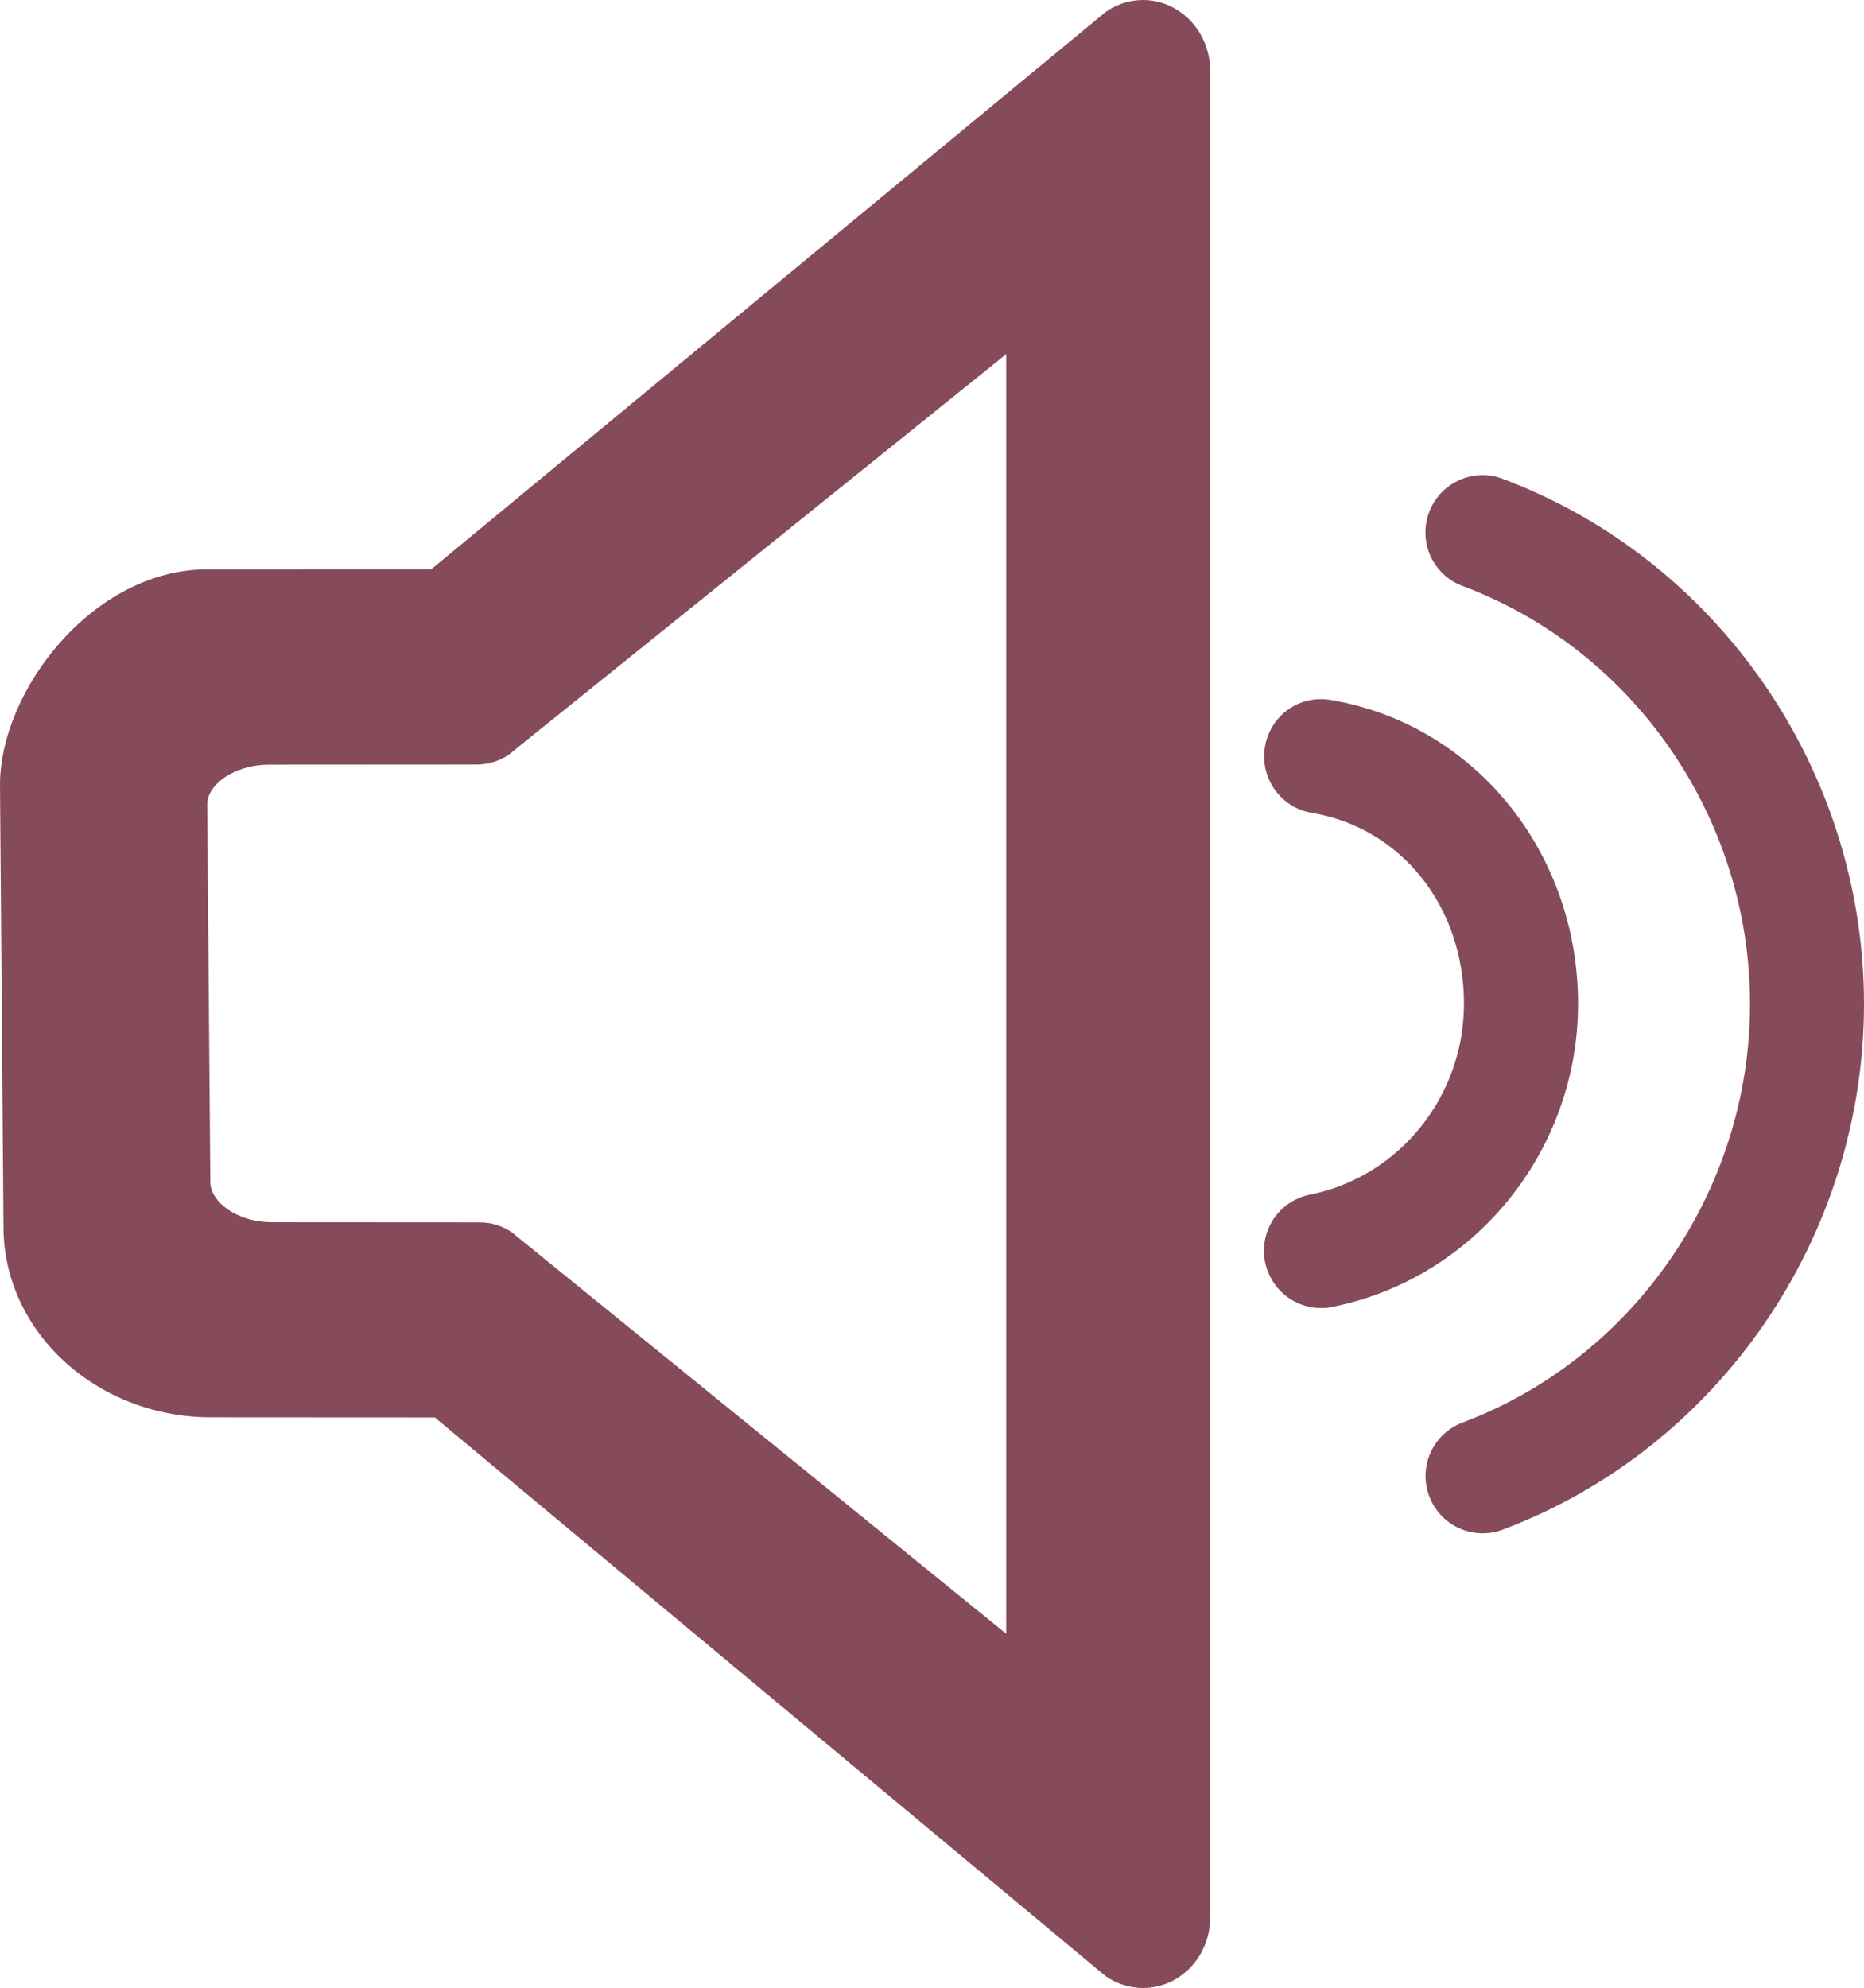 <?xml version="1.0" encoding="iso-8859-1"?>
<!-- Generator: Adobe Illustrator 17.0.1, SVG Export Plug-In . SVG Version: 6.00 Build 0)  -->
<!DOCTYPE svg PUBLIC "-//W3C//DTD SVG 1.1//EN" "http://www.w3.org/Graphics/SVG/1.1/DTD/svg11.dtd">
<svg version="1.1" id="&#x56FE;&#x5C42;_1" xmlns="http://www.w3.org/2000/svg" xmlns:xlink="http://www.w3.org/1999/xlink" x="0px"
	 y="0px" width="15.013px" height="16.01px" viewBox="0 0 15.013 16.01" style="enable-background:new 0 0 15.013 16.01;"
	 xml:space="preserve">
<path style="fill:#864b5a;" d="M9.206,16.01c-0.106,0-0.212-0.033-0.303-0.097l-5.401-4.498L1.7,11.414
	c-0.922,0-1.672-0.689-1.672-1.534L0,6.321c0-0.76,0.749-1.736,1.671-1.736l1.803-0.001l5.429-4.486
	C9.07-0.021,9.284-0.032,9.46,0.067c0.176,0.099,0.287,0.292,0.287,0.503v14.871c0,0.211-0.11,0.404-0.287,0.503
	C9.38,15.988,9.293,16.01,9.206,16.01z M8.104,2.852L4.096,6.079C4.02,6.13,3.931,6.157,3.84,6.157L2.17,6.158
	c-0.295,0-0.501,0.168-0.501,0.319l0.025,3.042c0,0.155,0.206,0.324,0.5,0.324l1.67,0.001c0.091,0,0.181,0.027,0.257,0.079
	l3.983,3.234V2.852z"/>
<path style="fill:#864b5a;" d="M11.941,12.348c-0.186,0-0.361-0.114-0.43-0.299c-0.089-0.238,0.031-0.504,0.269-0.593
	c1.384-0.521,2.315-1.876,2.315-3.371c0-1.494-0.931-2.847-2.316-3.366c-0.238-0.089-0.358-0.354-0.269-0.593
	c0.088-0.238,0.353-0.359,0.59-0.271c1.742,0.653,2.913,2.353,2.913,4.23s-1.17,3.579-2.911,4.234
	C12.049,12.339,11.995,12.348,11.941,12.348z M10.639,10.534c-0.215,0-0.406-0.152-0.45-0.371c-0.05-0.25,0.112-0.492,0.361-0.542
	c0.719-0.144,1.241-0.79,1.241-1.537c0-0.784-0.505-1.417-1.226-1.538c-0.25-0.042-0.419-0.279-0.377-0.531
	c0.042-0.251,0.274-0.421,0.529-0.378c1.155,0.194,1.993,1.222,1.993,2.447c0,1.185-0.833,2.212-1.98,2.441
	C10.7,10.532,10.669,10.534,10.639,10.534z"/>
</svg>
